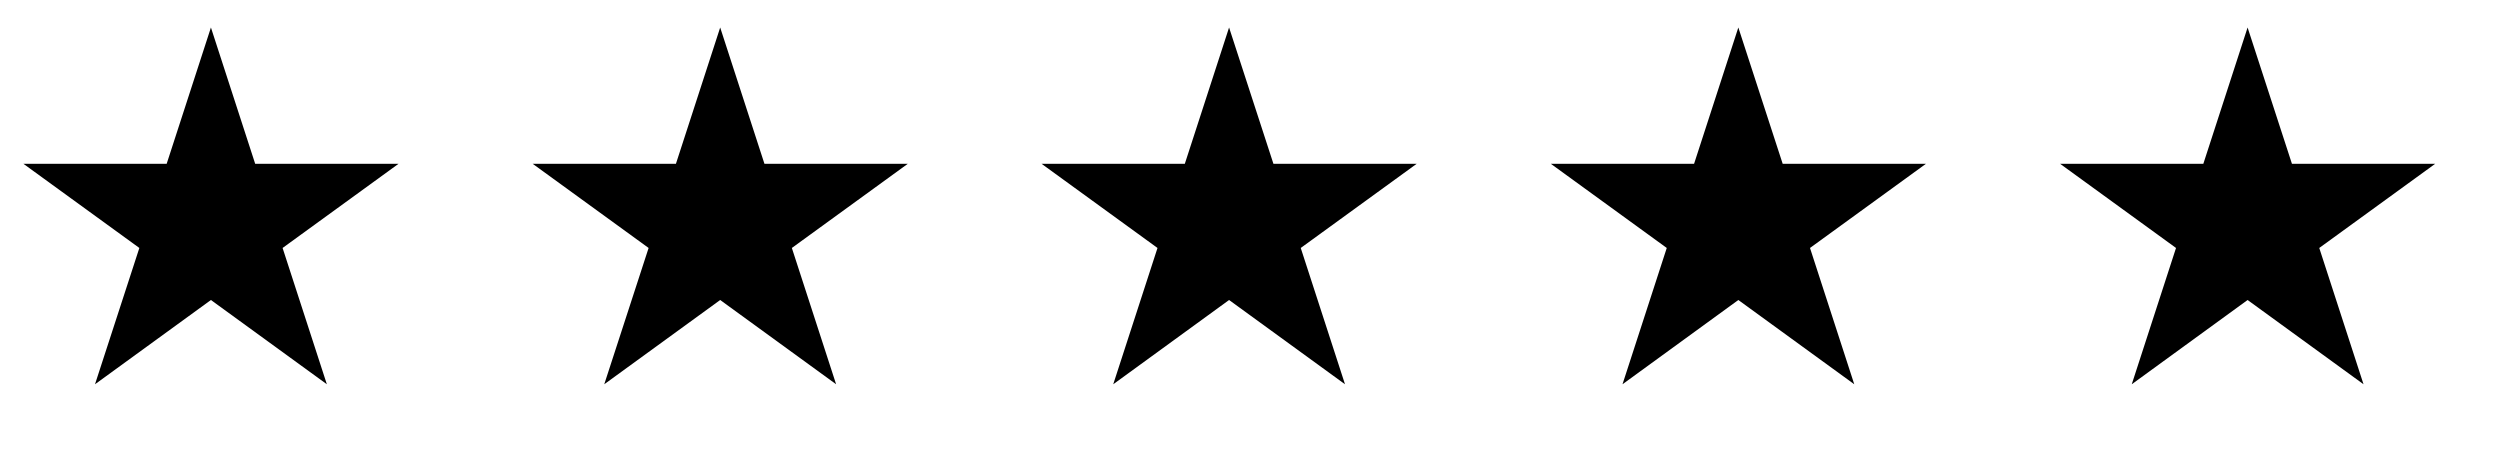 <svg width="27" height="5" viewBox="0 0 27 5" fill="none" xmlns="http://www.w3.org/2000/svg">
<path d="M2.278 0.297L2.756 1.769H4.304L3.052 2.678L3.53 4.15L2.278 3.24L1.026 4.15L1.505 2.678L0.253 1.769H1.8L2.278 0.297Z" fill="black"/>
<path d="M7.778 0.297L8.256 1.769H9.804L8.552 2.678L9.03 4.15L7.778 3.24L6.526 4.15L7.005 2.678L5.753 1.769H7.3L7.778 0.297Z" fill="black"/>
<path d="M13.274 0.297L13.753 1.769H15.3L14.048 2.678L14.526 4.15L13.274 3.24L12.023 4.15L12.501 2.678L11.249 1.769H12.796L13.274 0.297Z" fill="black"/>
<path d="M18.774 0.297L19.253 1.769H20.8L19.548 2.678L20.026 4.15L18.774 3.24L17.523 4.15L18.001 2.678L16.749 1.769H18.296L18.774 0.297Z" fill="black"/>
<path d="M24.274 0.297L24.753 1.769H26.3L25.048 2.678L25.526 4.15L24.274 3.24L23.023 4.15L23.501 2.678L22.249 1.769H23.796L24.274 0.297Z" fill="black"/>
</svg>
